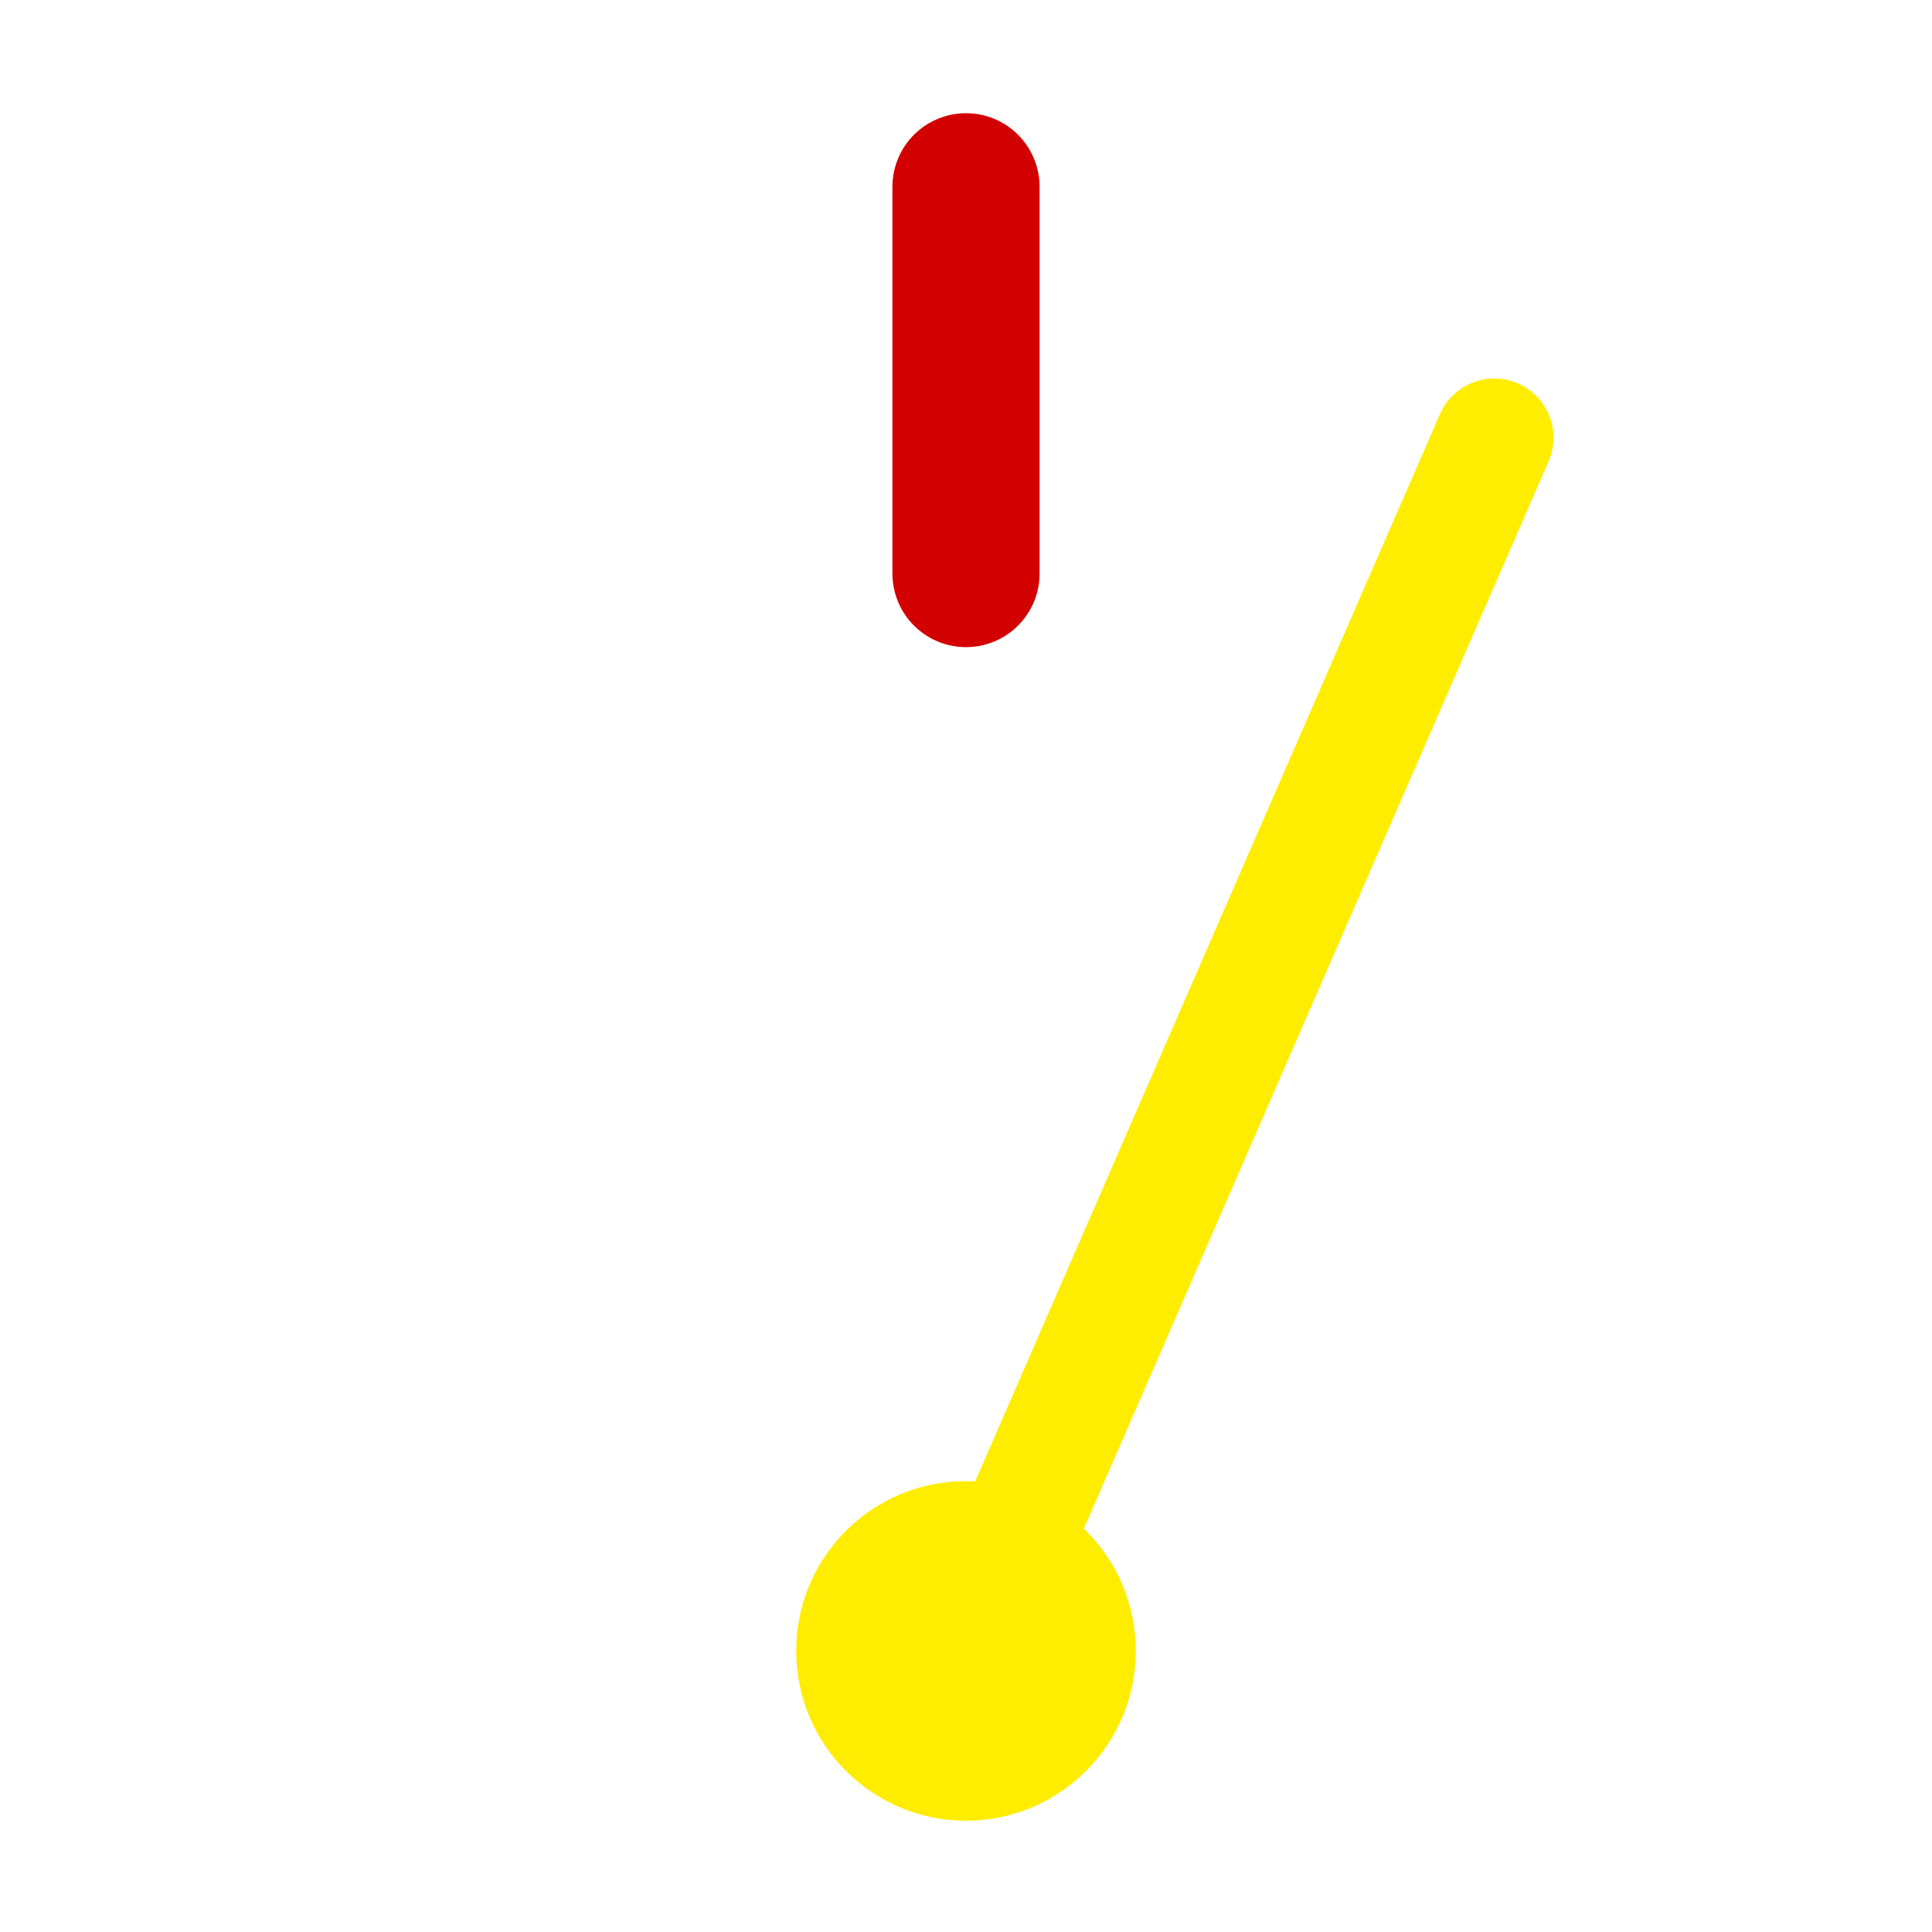 <?xml version="1.0" encoding="UTF-8" standalone="no"?>
<svg
   xmlns:dc="http://purl.org/dc/elements/1.1/"
   xmlns:cc="http://creativecommons.org/ns#"
   xmlns:rdf="http://www.w3.org/1999/02/22-rdf-syntax-ns#"
   xmlns:svg="http://www.w3.org/2000/svg"
   xmlns="http://www.w3.org/2000/svg"
   version="1.1"
   id="svg2"
   viewBox="0 0 1024 1024"
   height="1024"
   width="1024">
  <defs
     id="defs4" />
  <g
     id="layer1">
    <circle
       r="90"
       cy="875"
       cx="512"
       id="path4161"
       style="opacity:1;fill:#ffed00;fill-opacity:1;fill-rule:nonzero;stroke:none;stroke-width:54;stroke-miterlimit:4;stroke-dasharray:none;stroke-opacity:0.188" />
    <path
       id="path4167"
       d="m 512,99 0,205"
       style="fill:none;fill-rule:evenodd;stroke:#d20000;stroke-width:78;stroke-linecap:round;stroke-linejoin:miter;stroke-miterlimit:4;stroke-dasharray:none;stroke-opacity:1" />
    <path
       id="path4169"
       d="M 512,875 792,232"
       style="fill:none;fill-rule:evenodd;stroke:#ffed00;stroke-width:62.8;stroke-linecap:round;stroke-linejoin:miter;stroke-miterlimit:4;stroke-dasharray:none;stroke-opacity:1" />
  </g>
</svg>
